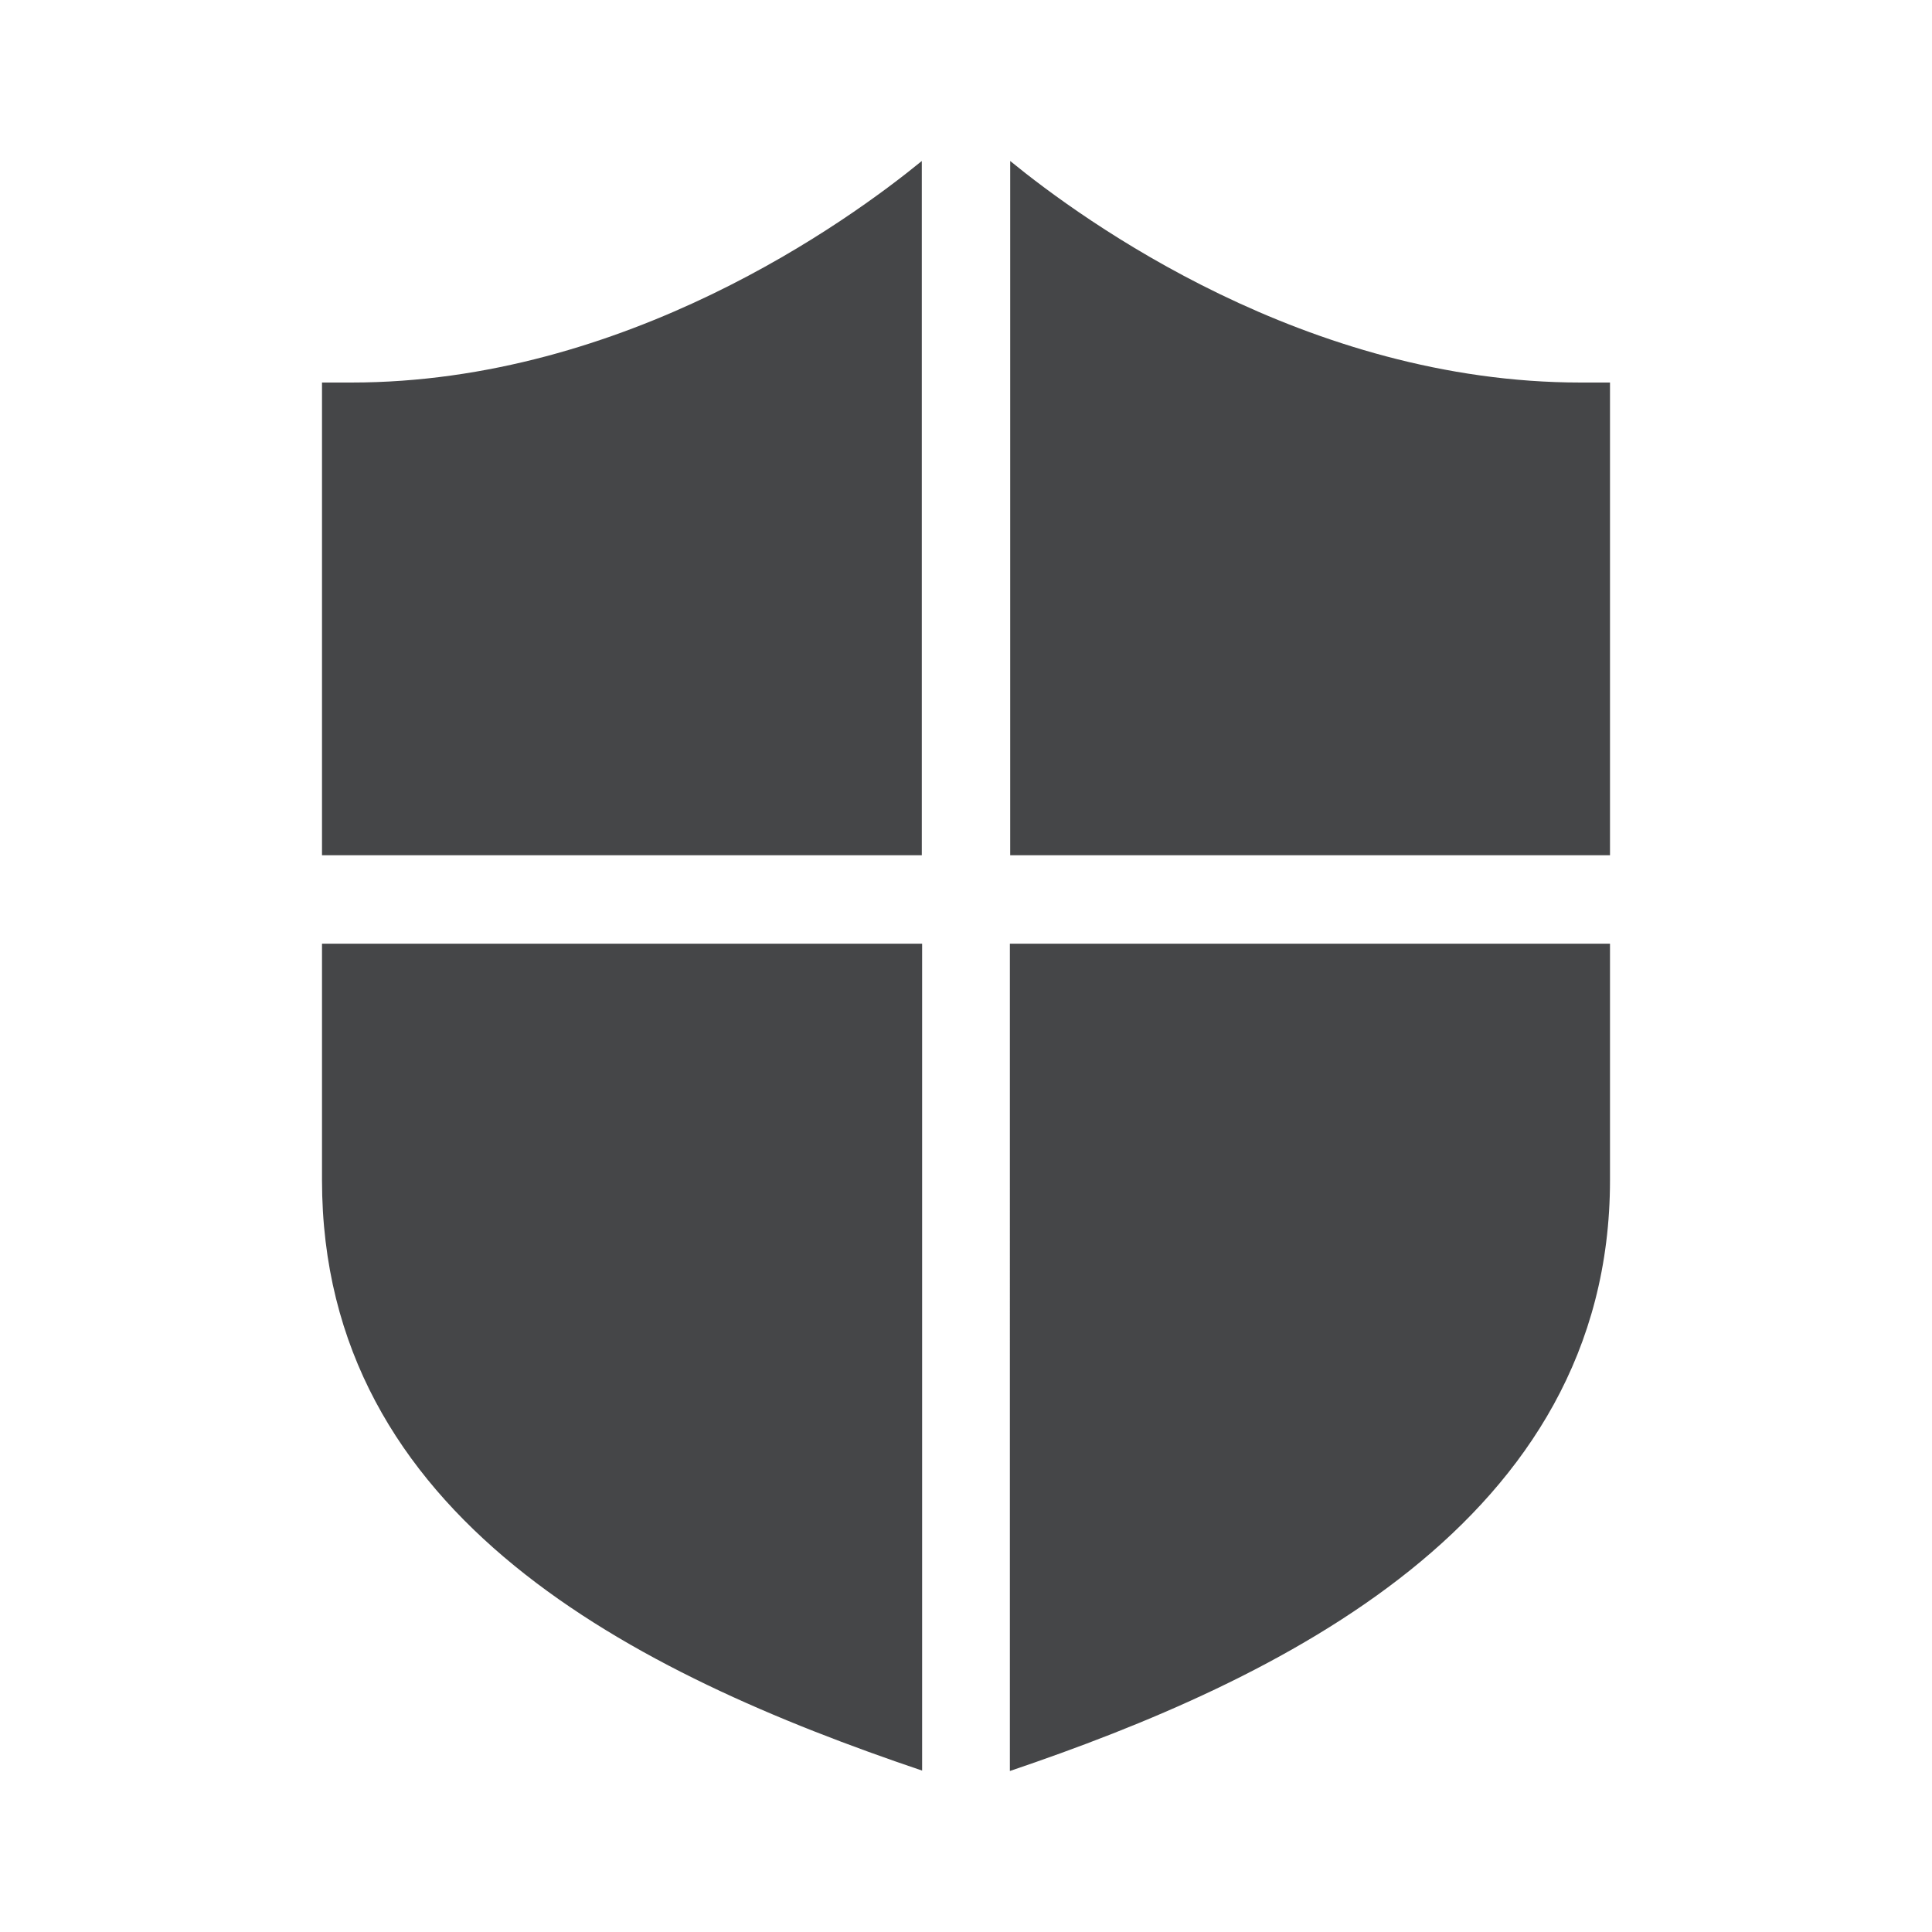 <svg width="24" height="24" xmlns="http://www.w3.org/2000/svg"><path d="M4 10.624V4.752h.363c3.411 0 6.18-2.01 7.088-2.752v8.624H4Zm16 0V4.752h-.363c-3.411 0-6.18-2.01-7.088-2.752v8.624H20Zm-7.455 1.099V22C15.863 20.877 20 18.919 20 14.659v-2.936h-7.455Zm-1.09 0H4v2.936c0 4.199 3.886 6.13 7.455 7.336V11.723Z" fill="#313235" fill-rule="nonzero" opacity=".9"/></svg>